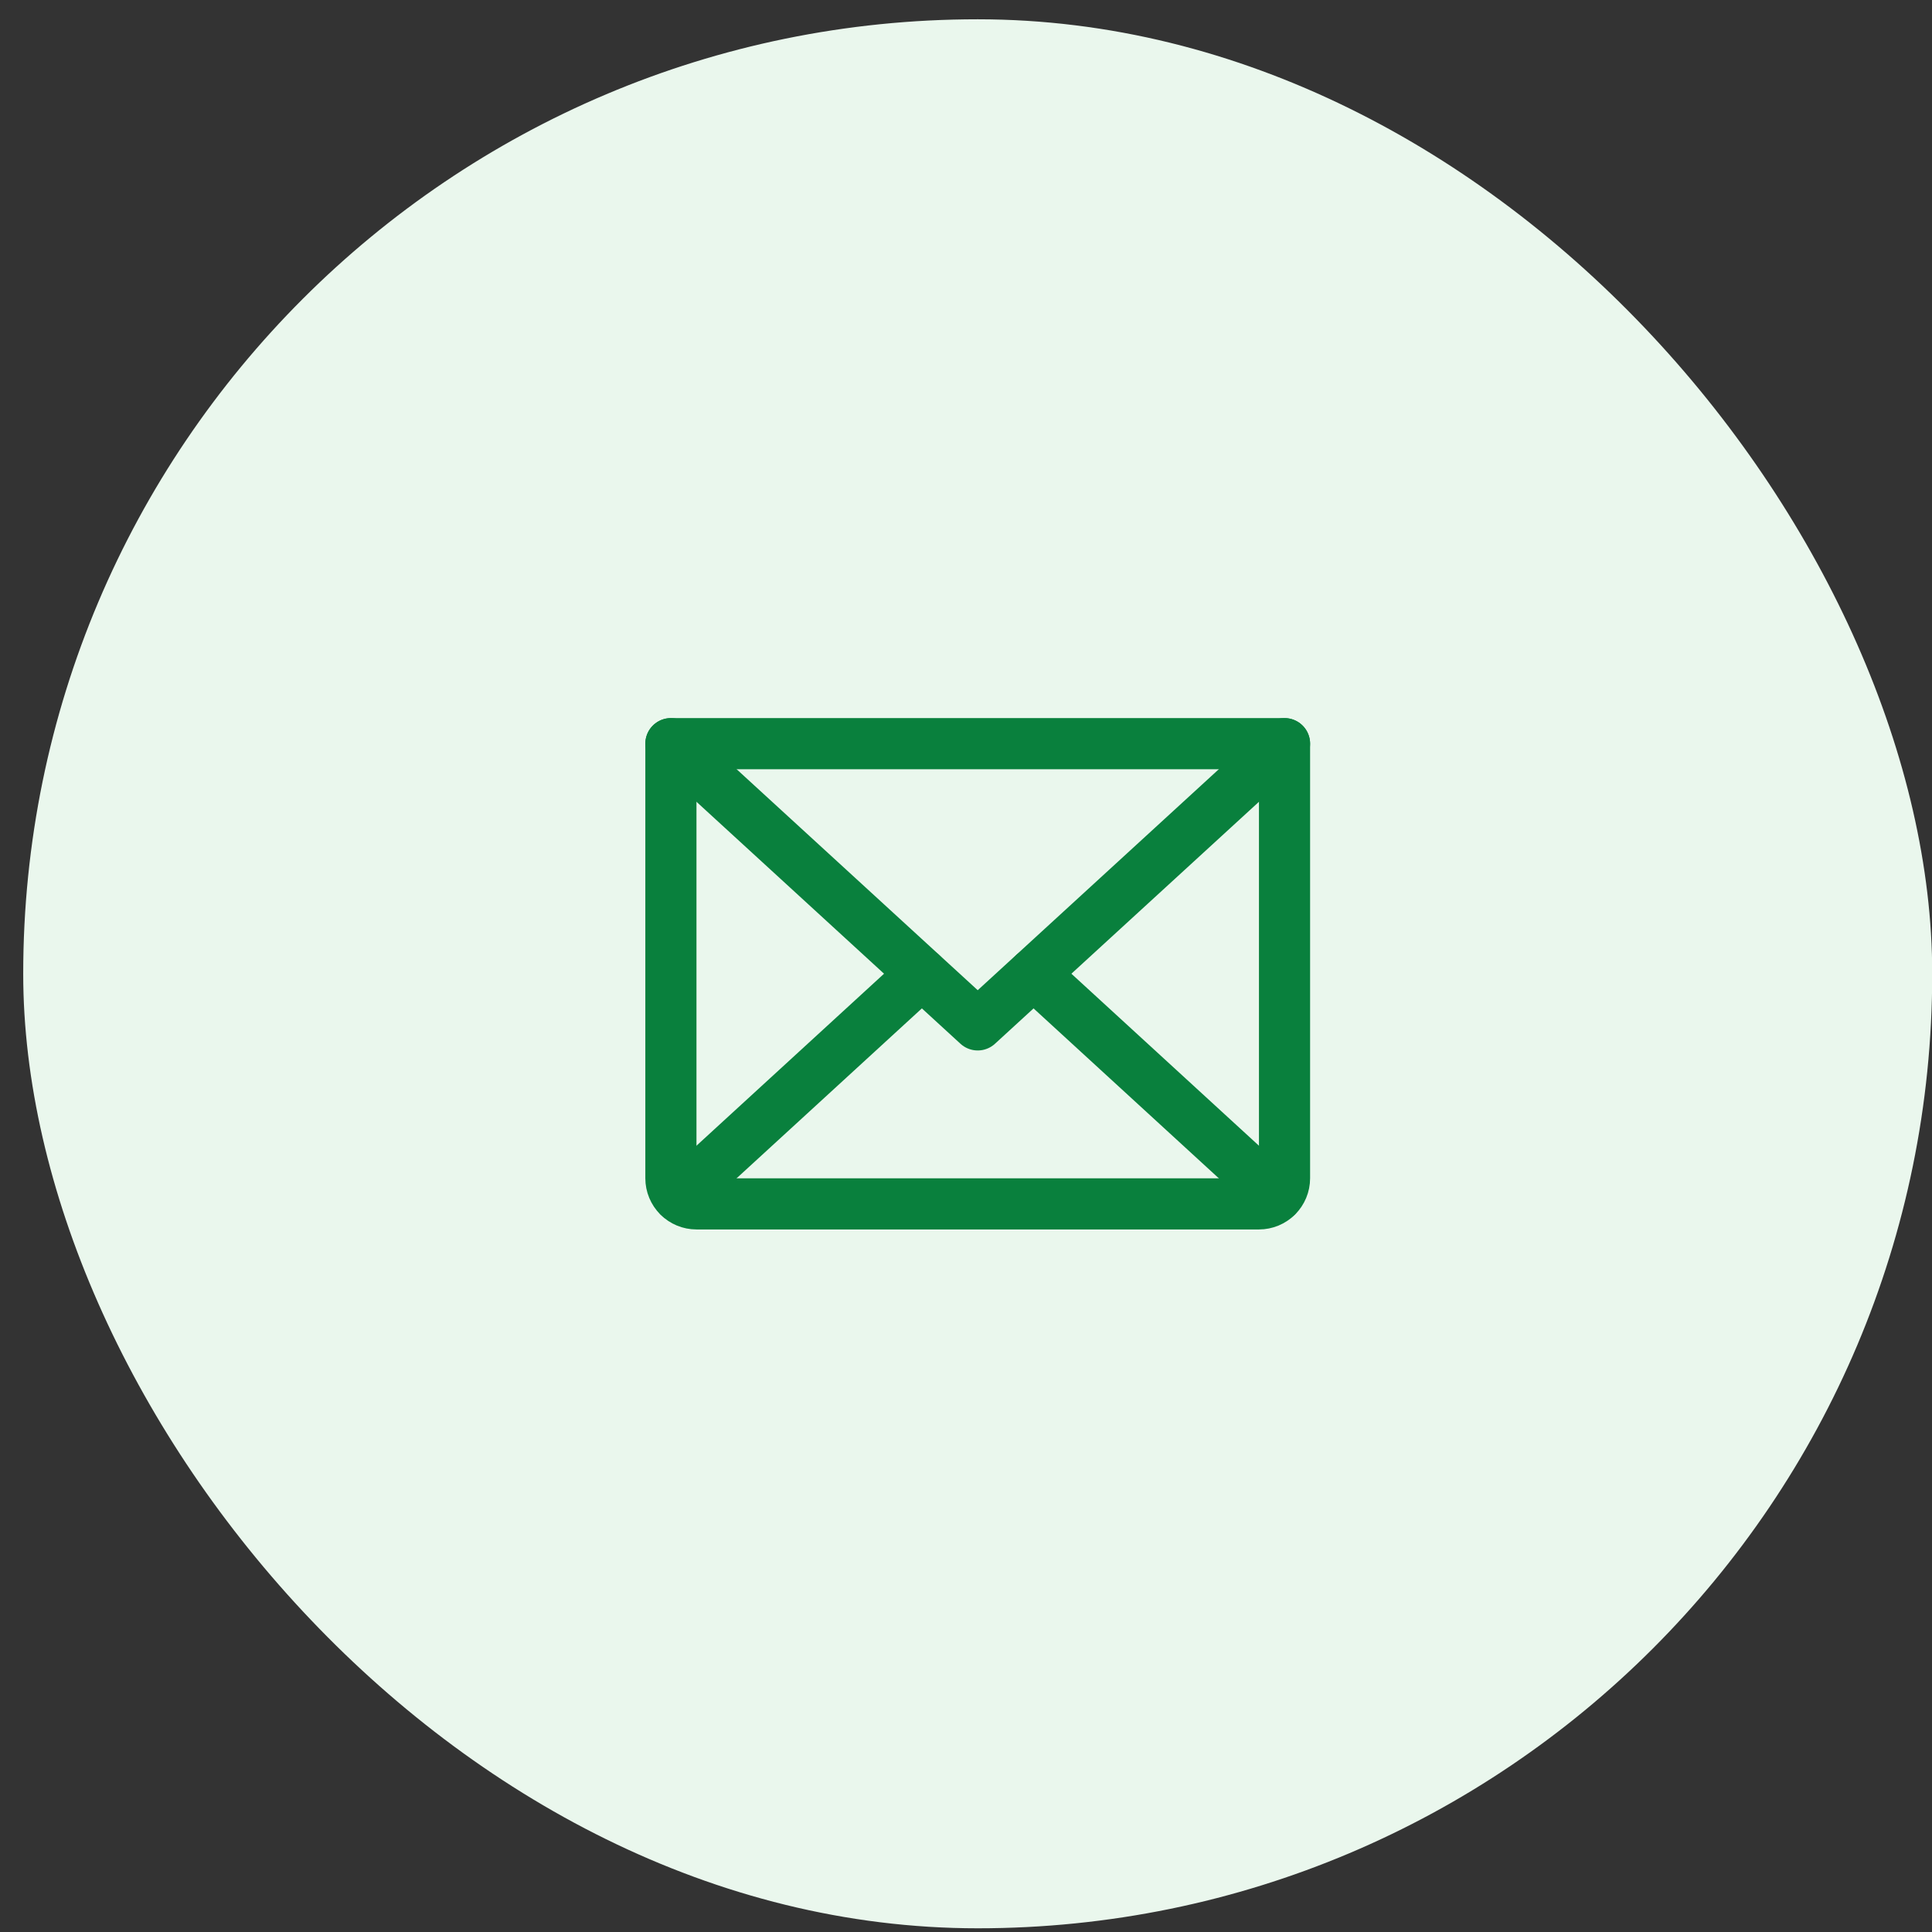 <svg width="62" height="62" viewBox="0 0 62 62" fill="none" xmlns="http://www.w3.org/2000/svg">
<rect x="0" y="0" width="62" height="62" fill="#333333" stroke="none"/>
<rect x="0.745" y="0.619" width="61.262" height="61.262" rx="30.631" fill="#EAF7ED"/>
<path d="M41.222 23.865L31.376 32.89L21.53 23.865" stroke="#09803D" stroke-width="1.641" stroke-linecap="round" stroke-linejoin="round"/>
<path d="M21.53 23.865H41.222V37.813C41.222 38.031 41.135 38.24 40.981 38.394C40.828 38.547 40.619 38.634 40.401 38.634H22.351C22.133 38.634 21.924 38.547 21.771 38.394C21.617 38.24 21.53 38.031 21.53 37.813V23.865Z" stroke="#09803D" stroke-width="1.641" stroke-linecap="round" stroke-linejoin="round"/>
<path d="M29.581 31.25L21.786 38.398" stroke="#09803D" stroke-width="1.641" stroke-linecap="round" stroke-linejoin="round"/>
<path d="M40.965 38.398L33.171 31.25" stroke="#09803D" stroke-width="1.641" stroke-linecap="round" stroke-linejoin="round"/>
</svg>
